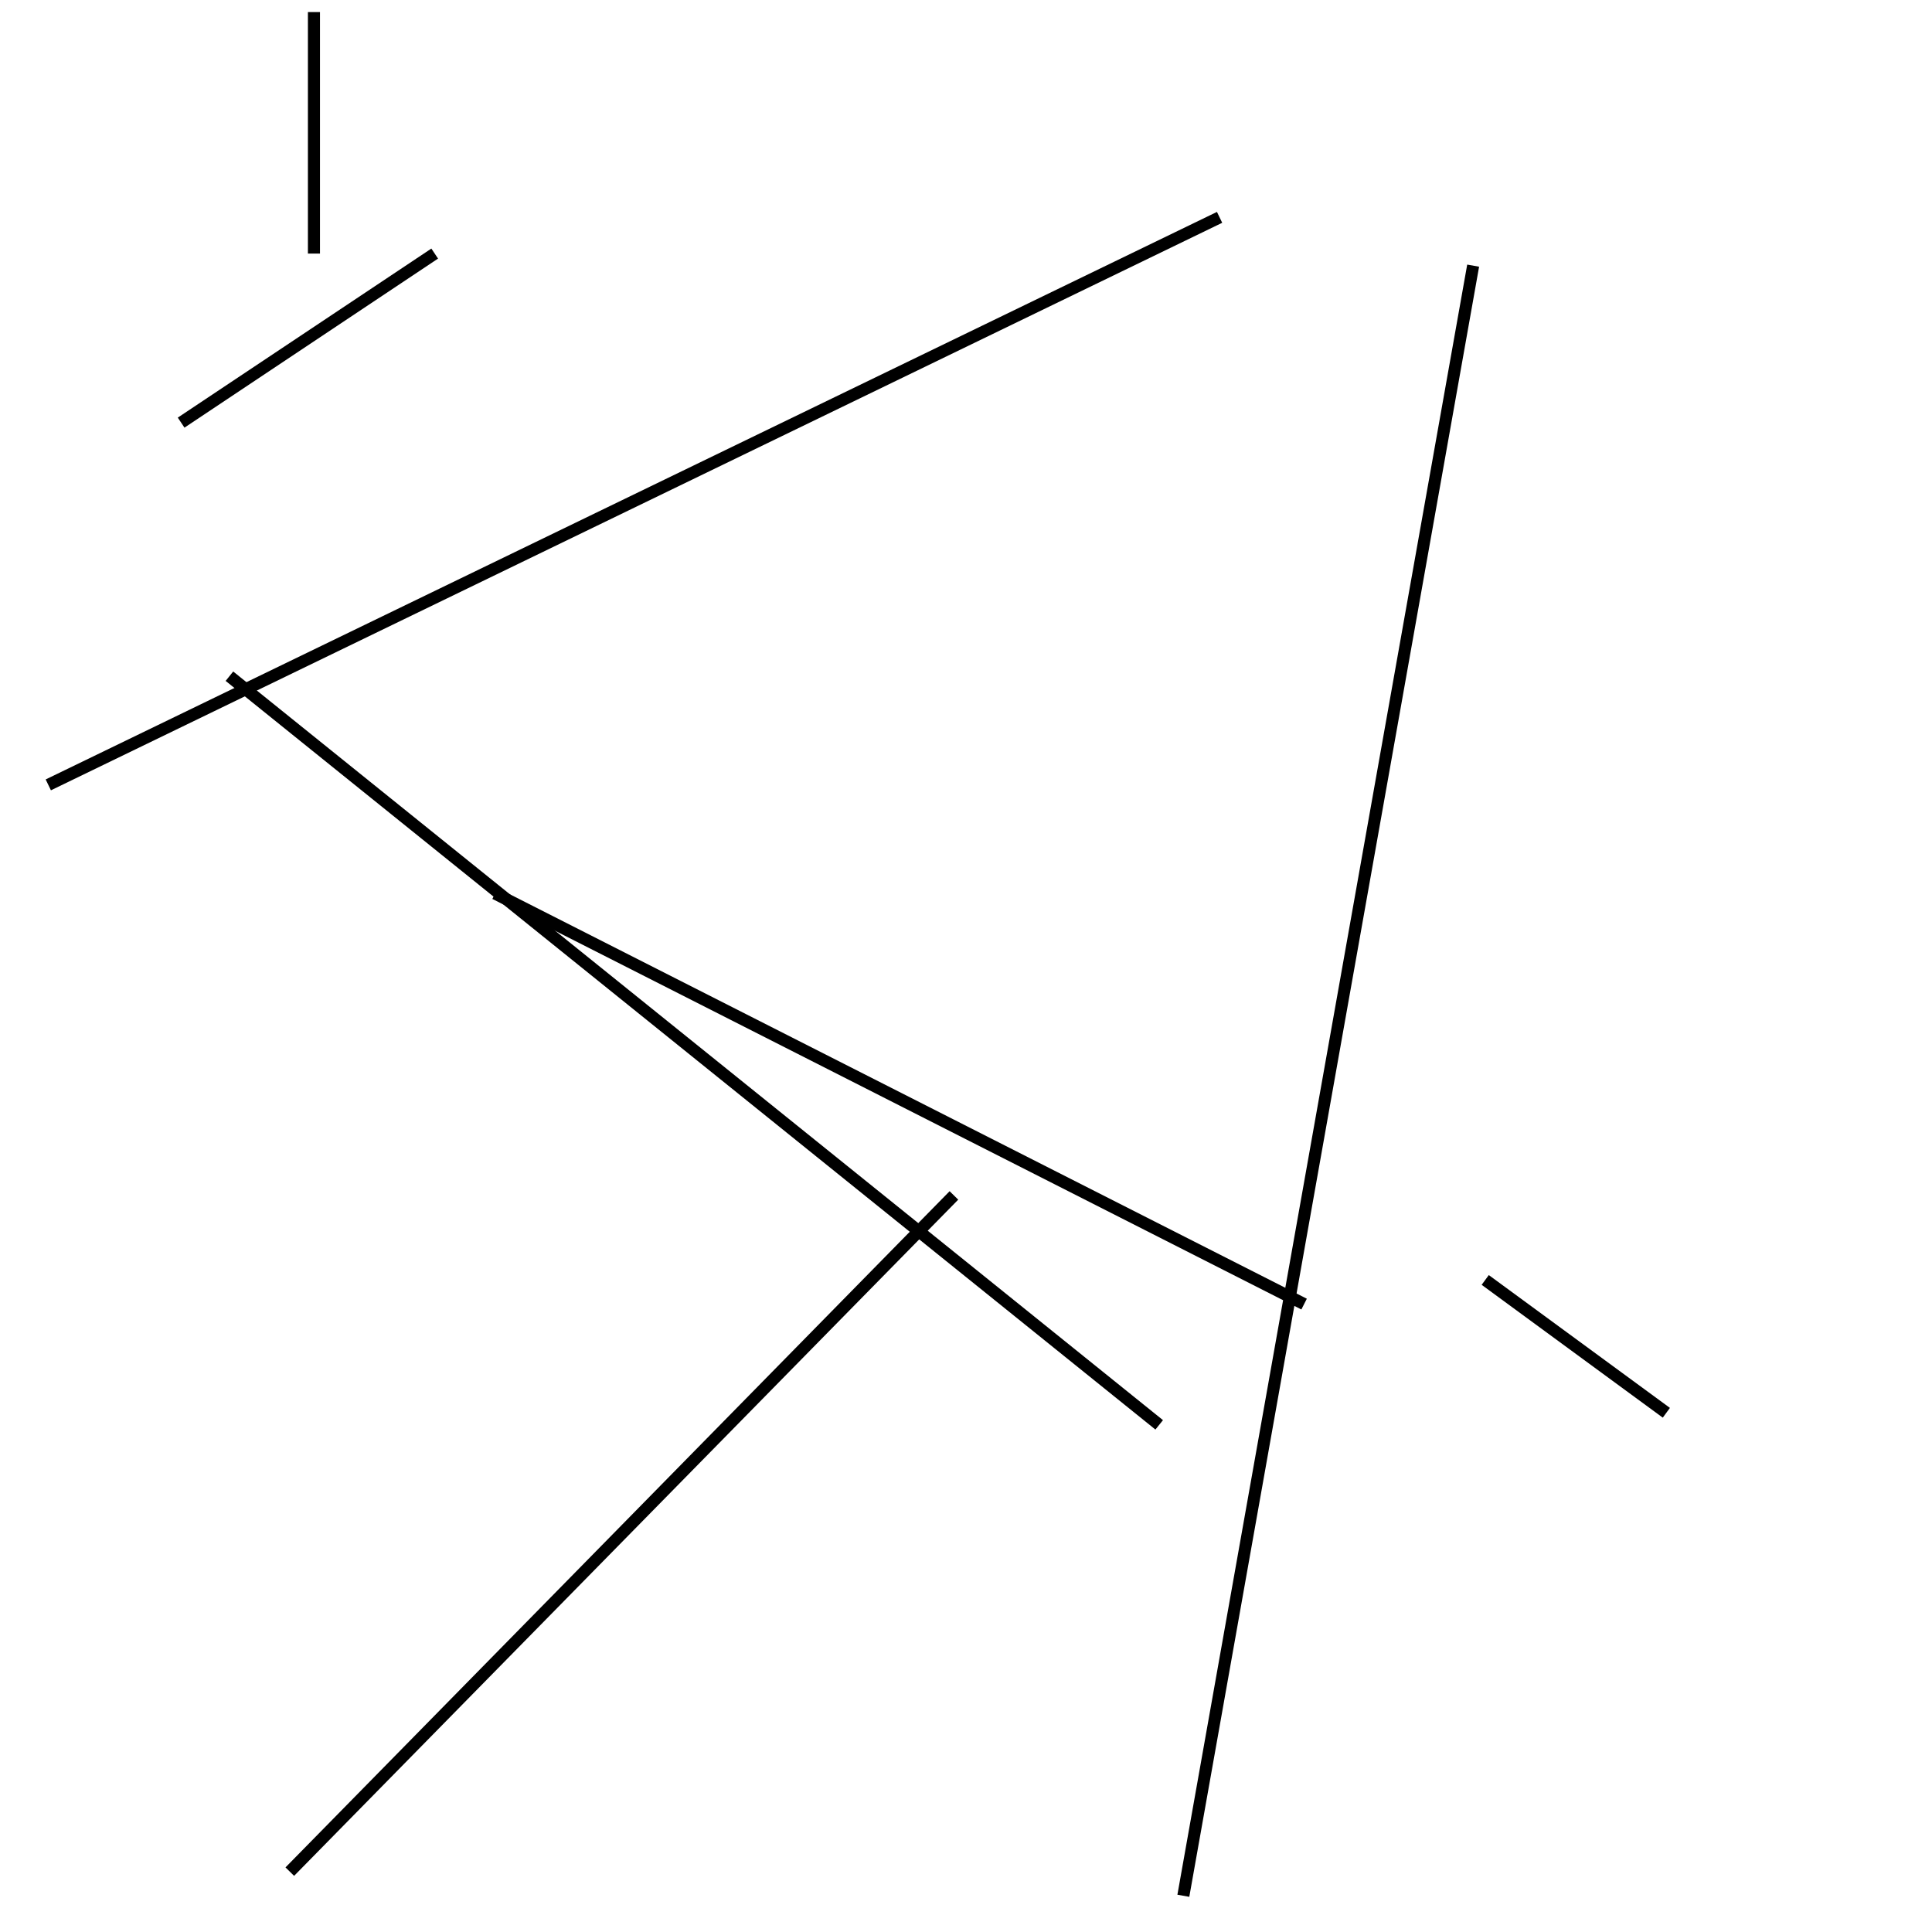 <?xml version="1.0" encoding="utf-8" ?>
<svg baseProfile="full" height="160" version="1.1" width="160" xmlns="http://www.w3.org/2000/svg" xmlns:ev="http://www.w3.org/2001/xml-events" xmlns:xlink="http://www.w3.org/1999/xlink"><defs /><line stroke="black" stroke-width="1" x1="122" x2="98" y1="22" y2="157" /><line stroke="black" stroke-width="1" x1="19" x2="96" y1="56" y2="118" /><line stroke="black" stroke-width="1" x1="138" x2="123" y1="117" y2="106" /><line stroke="black" stroke-width="1" x1="79" x2="24" y1="99" y2="155" /><line stroke="black" stroke-width="1" x1="15" x2="36" y1="35" y2="21" /><line stroke="black" stroke-width="1" x1="41" x2="108" y1="74" y2="108" /><line stroke="black" stroke-width="1" x1="26" x2="26" y1="21" y2="1" /><line stroke="black" stroke-width="1" x1="4" x2="101" y1="65" y2="18" /></svg>
